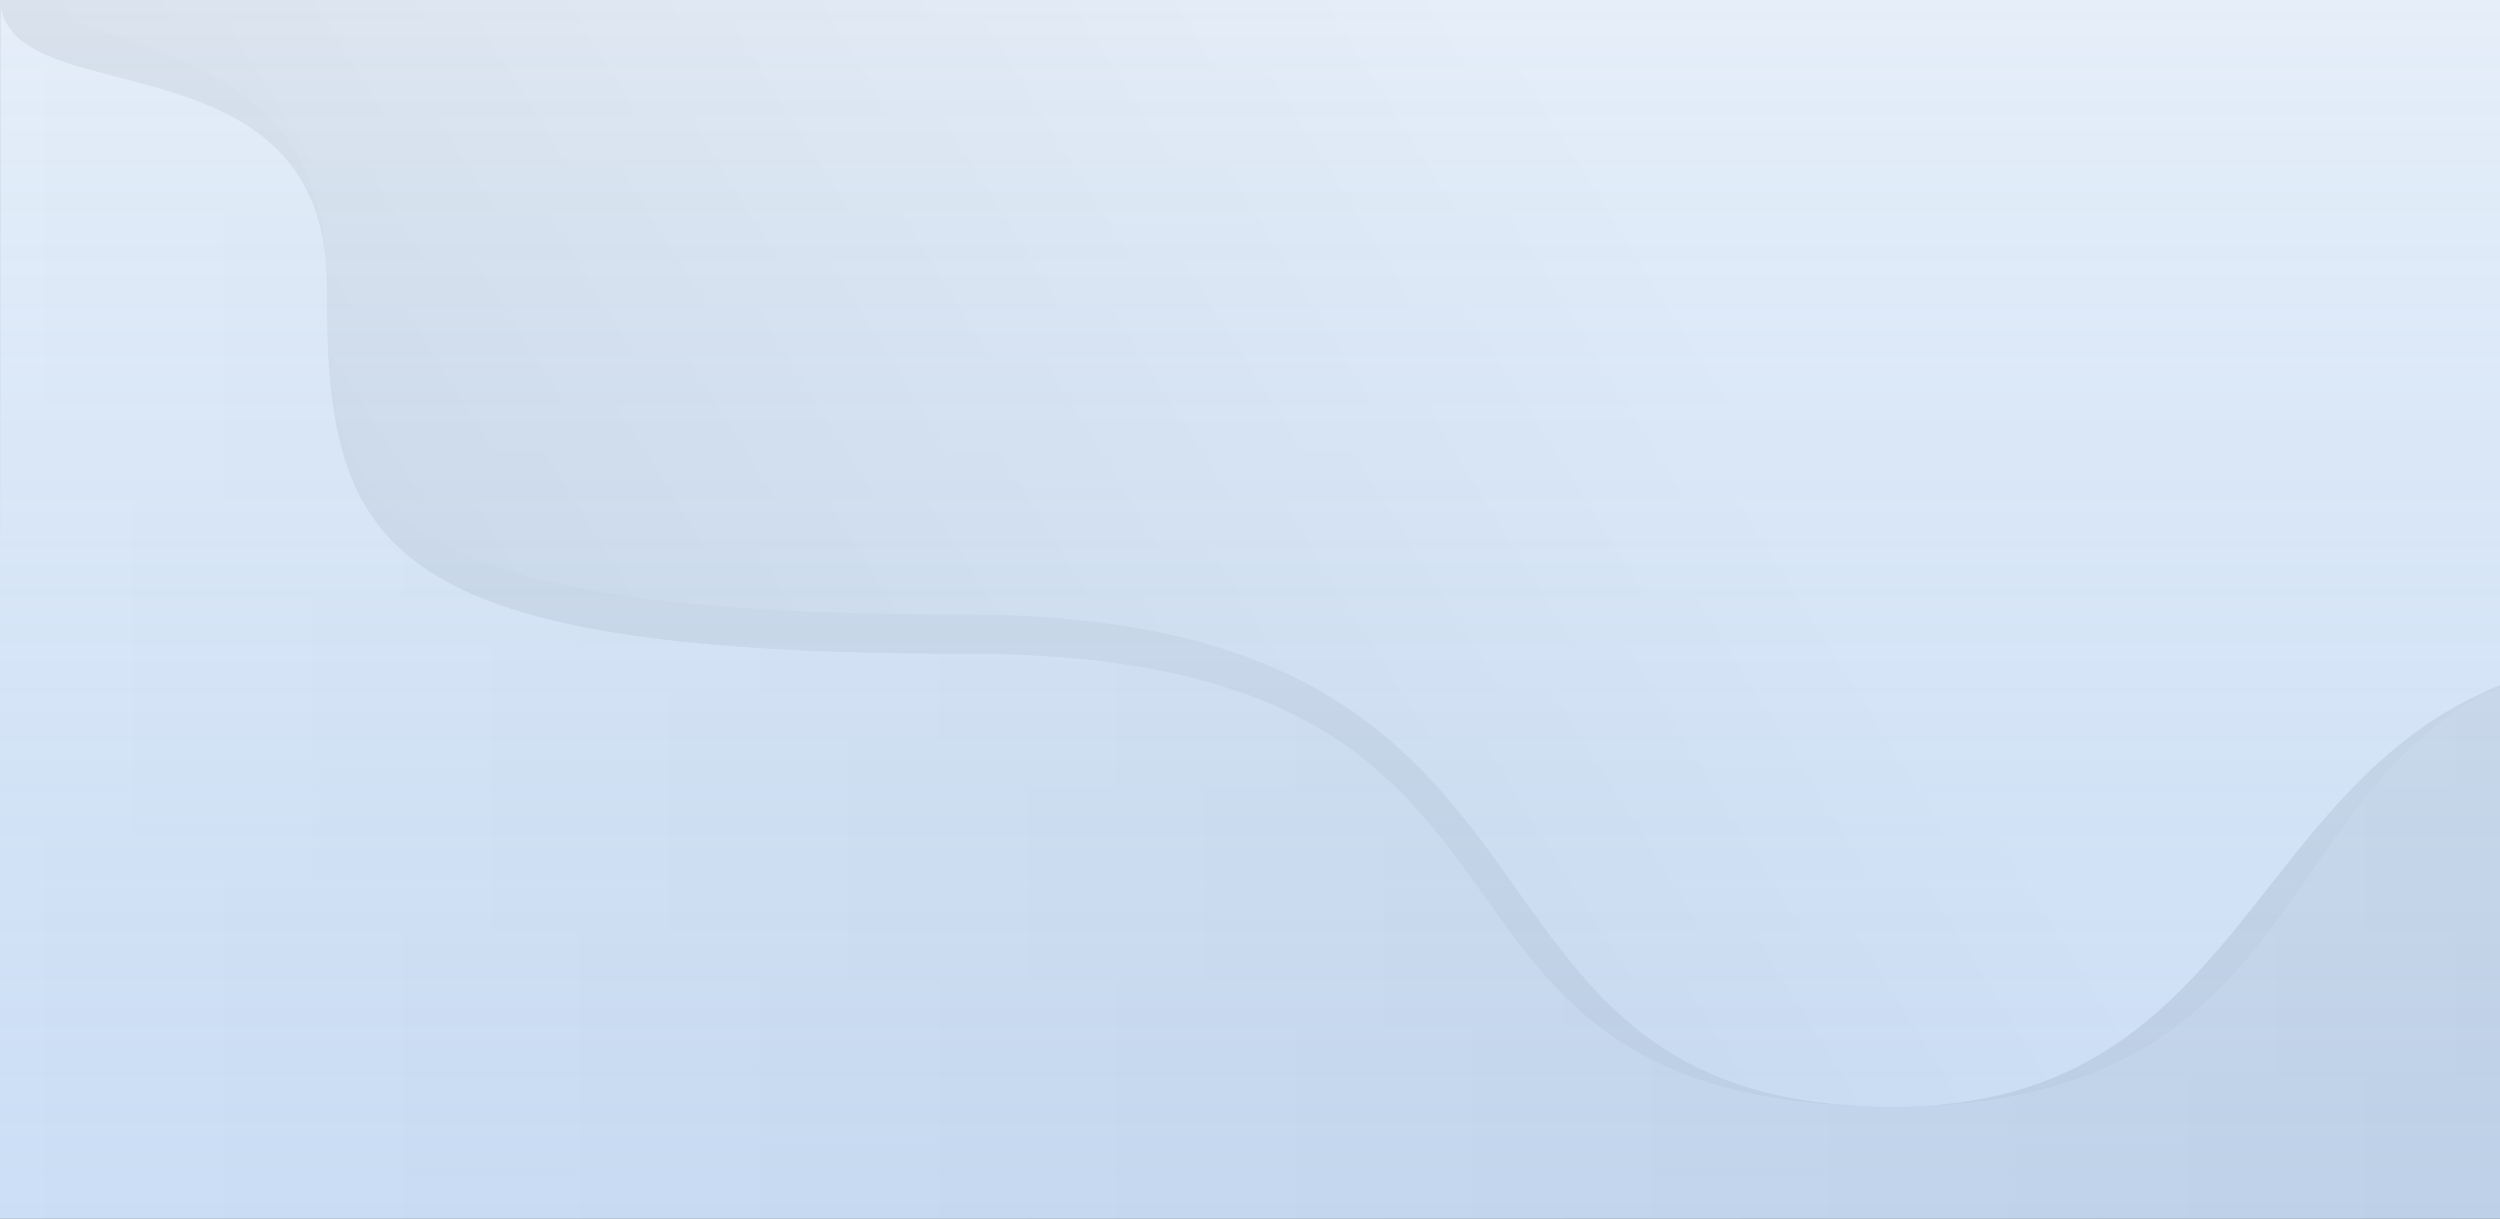 <svg viewBox="0 0 1920 936" fill="none" xmlns="http://www.w3.org/2000/svg"><rect x="0" y="0" width="1920" height="936" fill="#333333" stroke="none"/><path fill="url(#a)" d="M0-2h1920v938h-1920z"/><path d="M.29-2c0 93 250.71 21.96 250.71 221s32.5 283 490.5 283c265.47 0 333.7 95.6 398.64 186.59 58.95 82.6 115.19 161.41 313.86 161.41 196.67 0 260.36-92 322.25-181.4 38.27-55.27 75.85-109.55 143.75-140.47v-530.13h-1919.71Z" fill="url(#b)"/><path d="M.5-2h-.5v468l.5-468Z" fill="url(#c)"/><path d="M1742.74 680.86c47.67-60.54 95.95-121.87 177.26-154.63v1.9c-67.9 30.92-105.48 85.2-143.75 140.48-61.89 89.39-125.58 181.39-322.25 181.39 155.55 0 221.53-83.8 288.74-169.14Z" fill="url(#d)"/><path d="M251 219c0 169.04 32.5 253 490.5 253 273.09 0 351.26 109.89 423.31 211.16 61.58 86.57 118.68 166.84 289.19 166.84-198.67 0-254.91-78.8-313.86-161.41-64.94-90.99-133.17-186.59-398.64-186.59-458 0-490.5-83.96-490.5-283Z" fill="url(#e)"/><path d="m0 466 .5-463.47c3.2 34.12 43.14 44.47 90.21 56.68 71.83 18.63 160.29 41.56 160.29 159.79 0-137.7-85.28-166.2-182.85-198.78-8.02-2.68-16.18-5.12-24.41-7.59-14.55-4.35-29.3-8.77-43.74-14.63v468Z" fill="url(#f)"/><path fill="url(#g)" d="M0-2h1920v938h-1920z"/><defs><linearGradient id="a" x1="0" y1="672" x2="1920" y2="672" gradientUnits="userSpaceOnUse"><stop stop-color="#F0F0F0"/><stop offset="1" stop-color="#D4D4D4"/></linearGradient><linearGradient id="b" x1="236" y1="737.5" x2="1227.82" y2="119.728" gradientUnits="userSpaceOnUse"><stop offset=".182" stop-color="#D3D3D3"/><stop offset="1" stop-color="#F0F0F0"/></linearGradient><linearGradient id="c" x1="236" y1="737.5" x2="1227.82" y2="119.728" gradientUnits="userSpaceOnUse"><stop offset=".182" stop-color="#D3D3D3"/><stop offset="1" stop-color="#F0F0F0"/></linearGradient><linearGradient id="d" x1="236" y1="737.5" x2="1227.82" y2="119.728" gradientUnits="userSpaceOnUse"><stop offset=".182" stop-color="#D1D1D1"/><stop offset="1" stop-color="#CFCFCF"/></linearGradient><linearGradient id="e" x1="236" y1="737.5" x2="1227.82" y2="119.728" gradientUnits="userSpaceOnUse"><stop offset=".182" stop-color="#D1D1D1"/><stop offset="1" stop-color="#CFCFCF"/></linearGradient><linearGradient id="f" x1="236" y1="737.5" x2="1227.82" y2="119.728" gradientUnits="userSpaceOnUse"><stop offset=".182" stop-color="#D1D1D1"/><stop offset="1" stop-color="#CFCFCF"/></linearGradient><linearGradient id="g" x1="960" y1="-2" x2="960" y2="936" gradientUnits="userSpaceOnUse"><stop stop-color="#DEEDFF" stop-opacity=".6"/><stop offset="1" stop-color="#A6CCFA" stop-opacity=".5"/></linearGradient></defs></svg>
